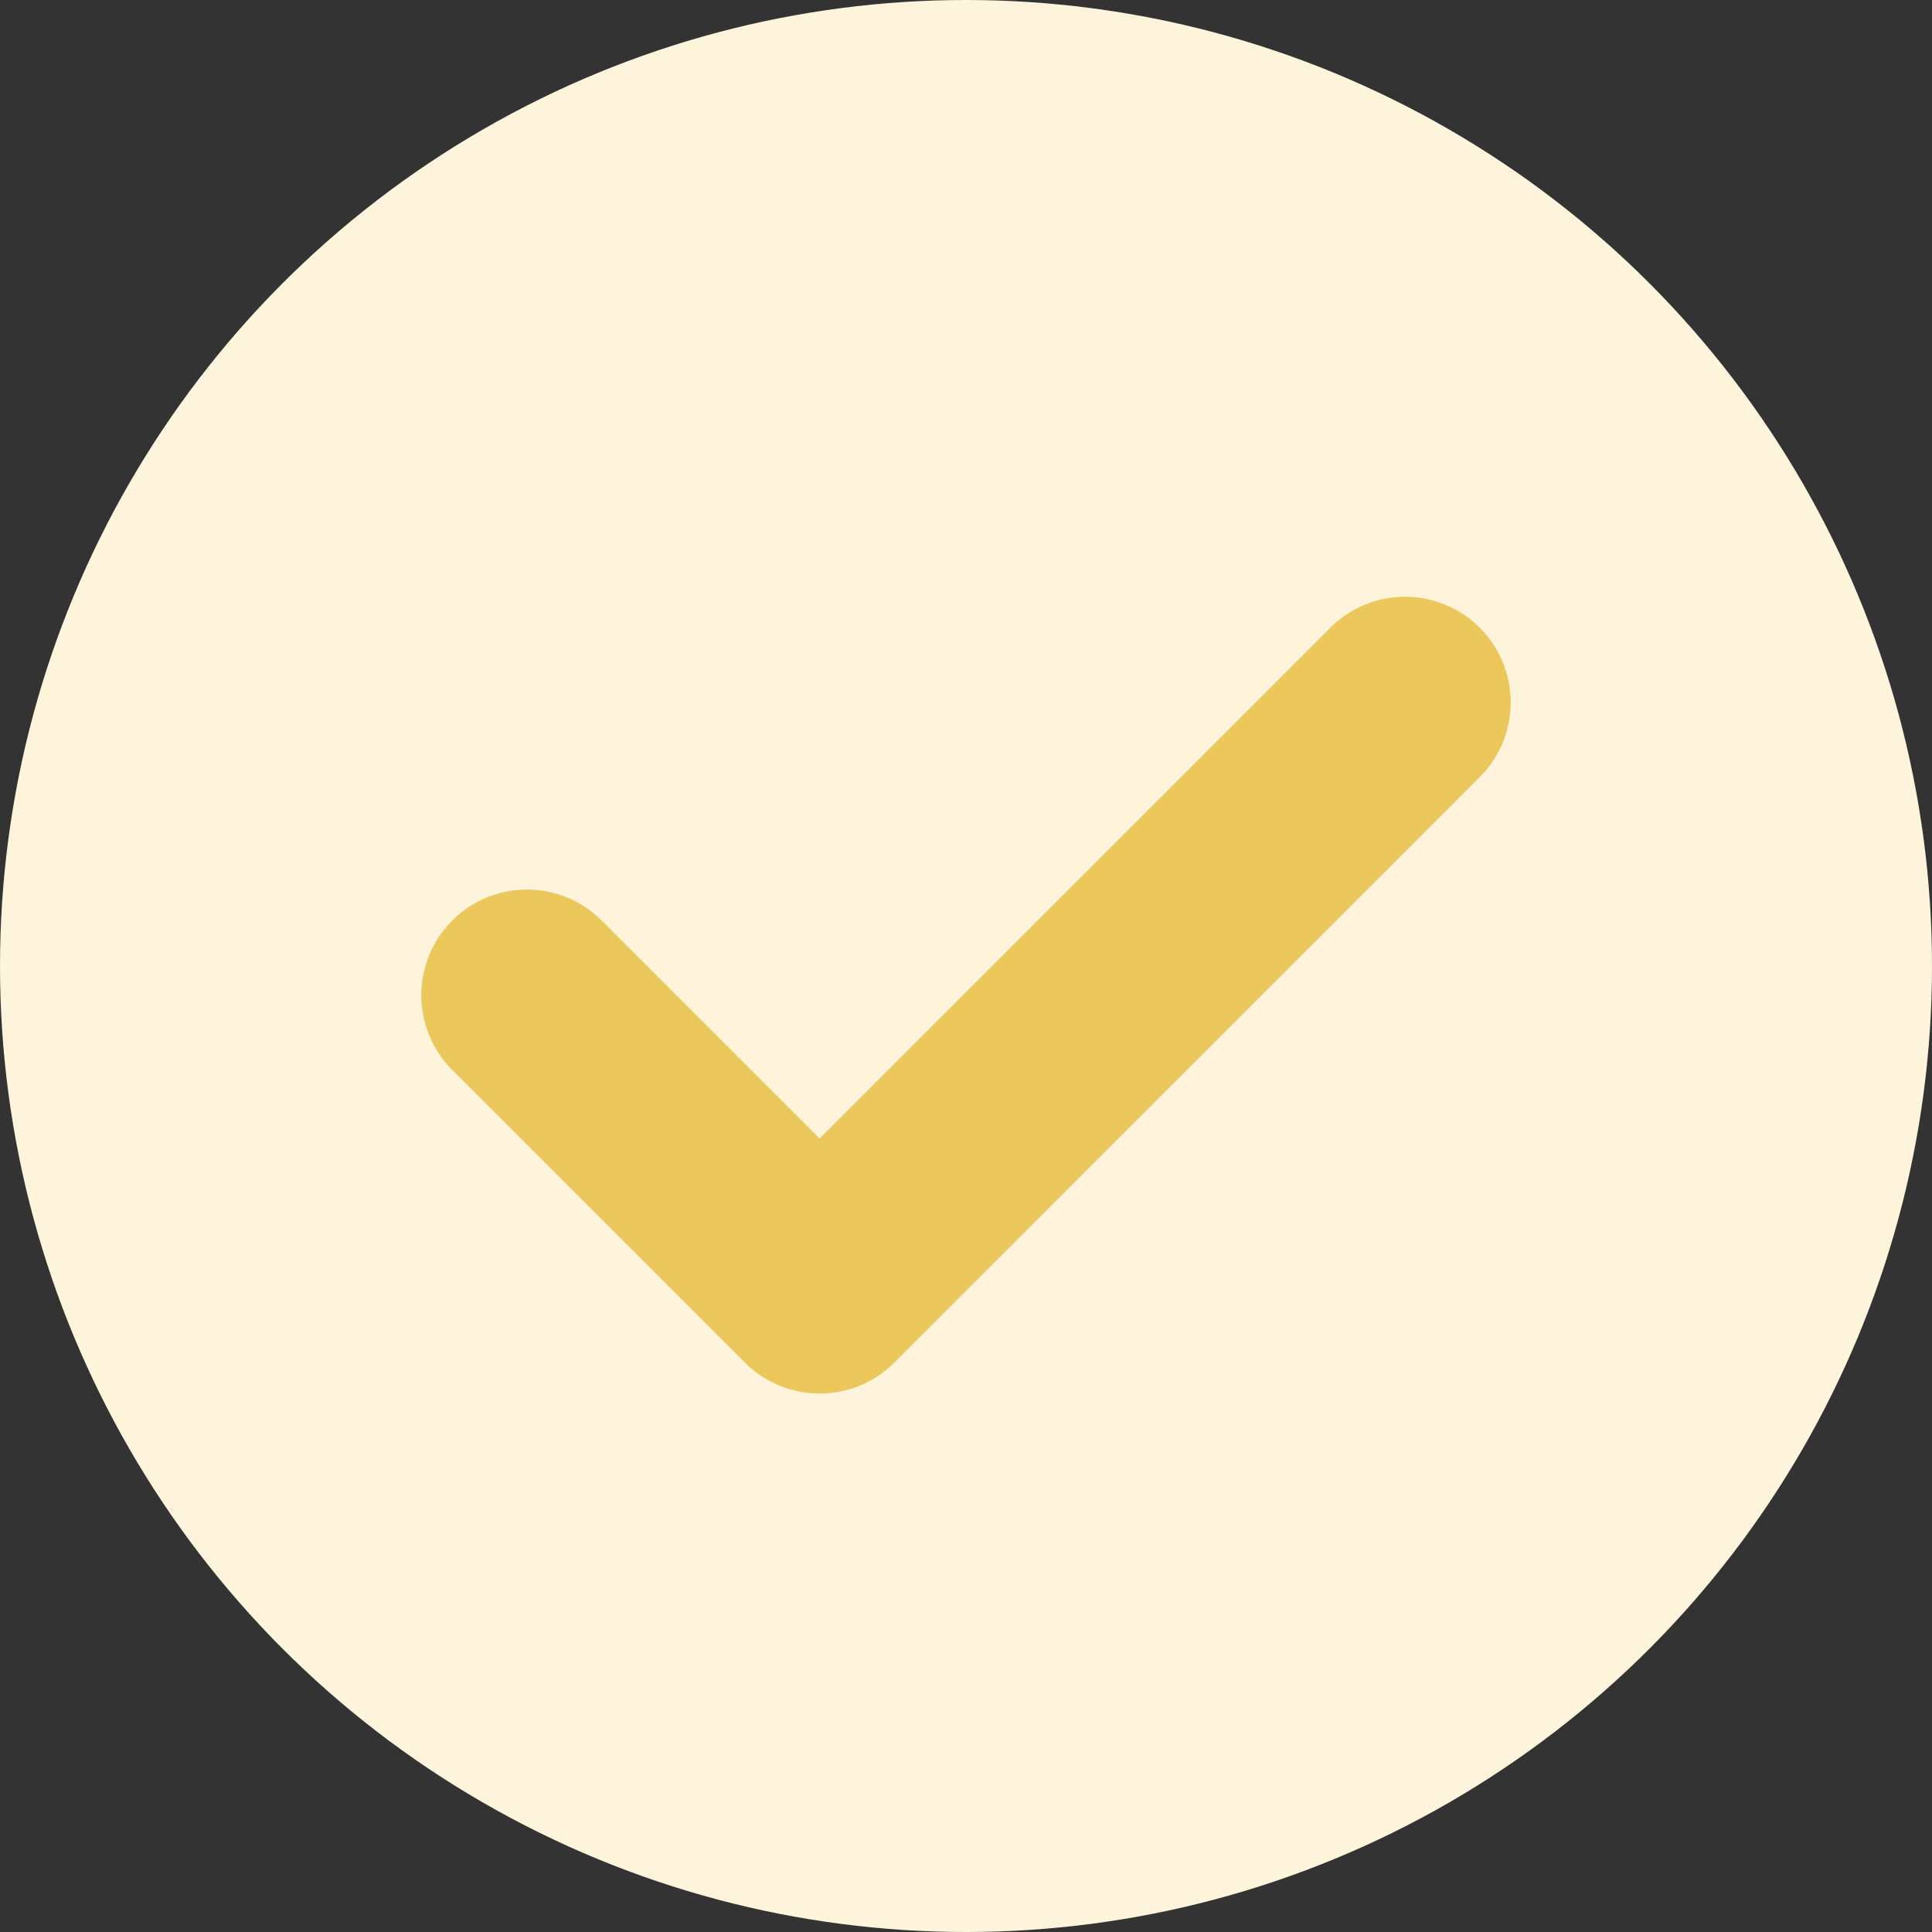 <svg width="16" height="16" viewBox="0 0 16 16" fill="none" xmlns="http://www.w3.org/2000/svg">
<rect x="0" y="0" width="16" height="16" fill="#333333" stroke="none"/>
<circle cx="8" cy="8" r="8" fill="#FDF4DB"/>
<path d="M4.364 8.242L6.788 10.666L11.636 5.817" stroke="#ECC75C" stroke-width="1.75" stroke-linecap="round" stroke-linejoin="round"/>
</svg>
